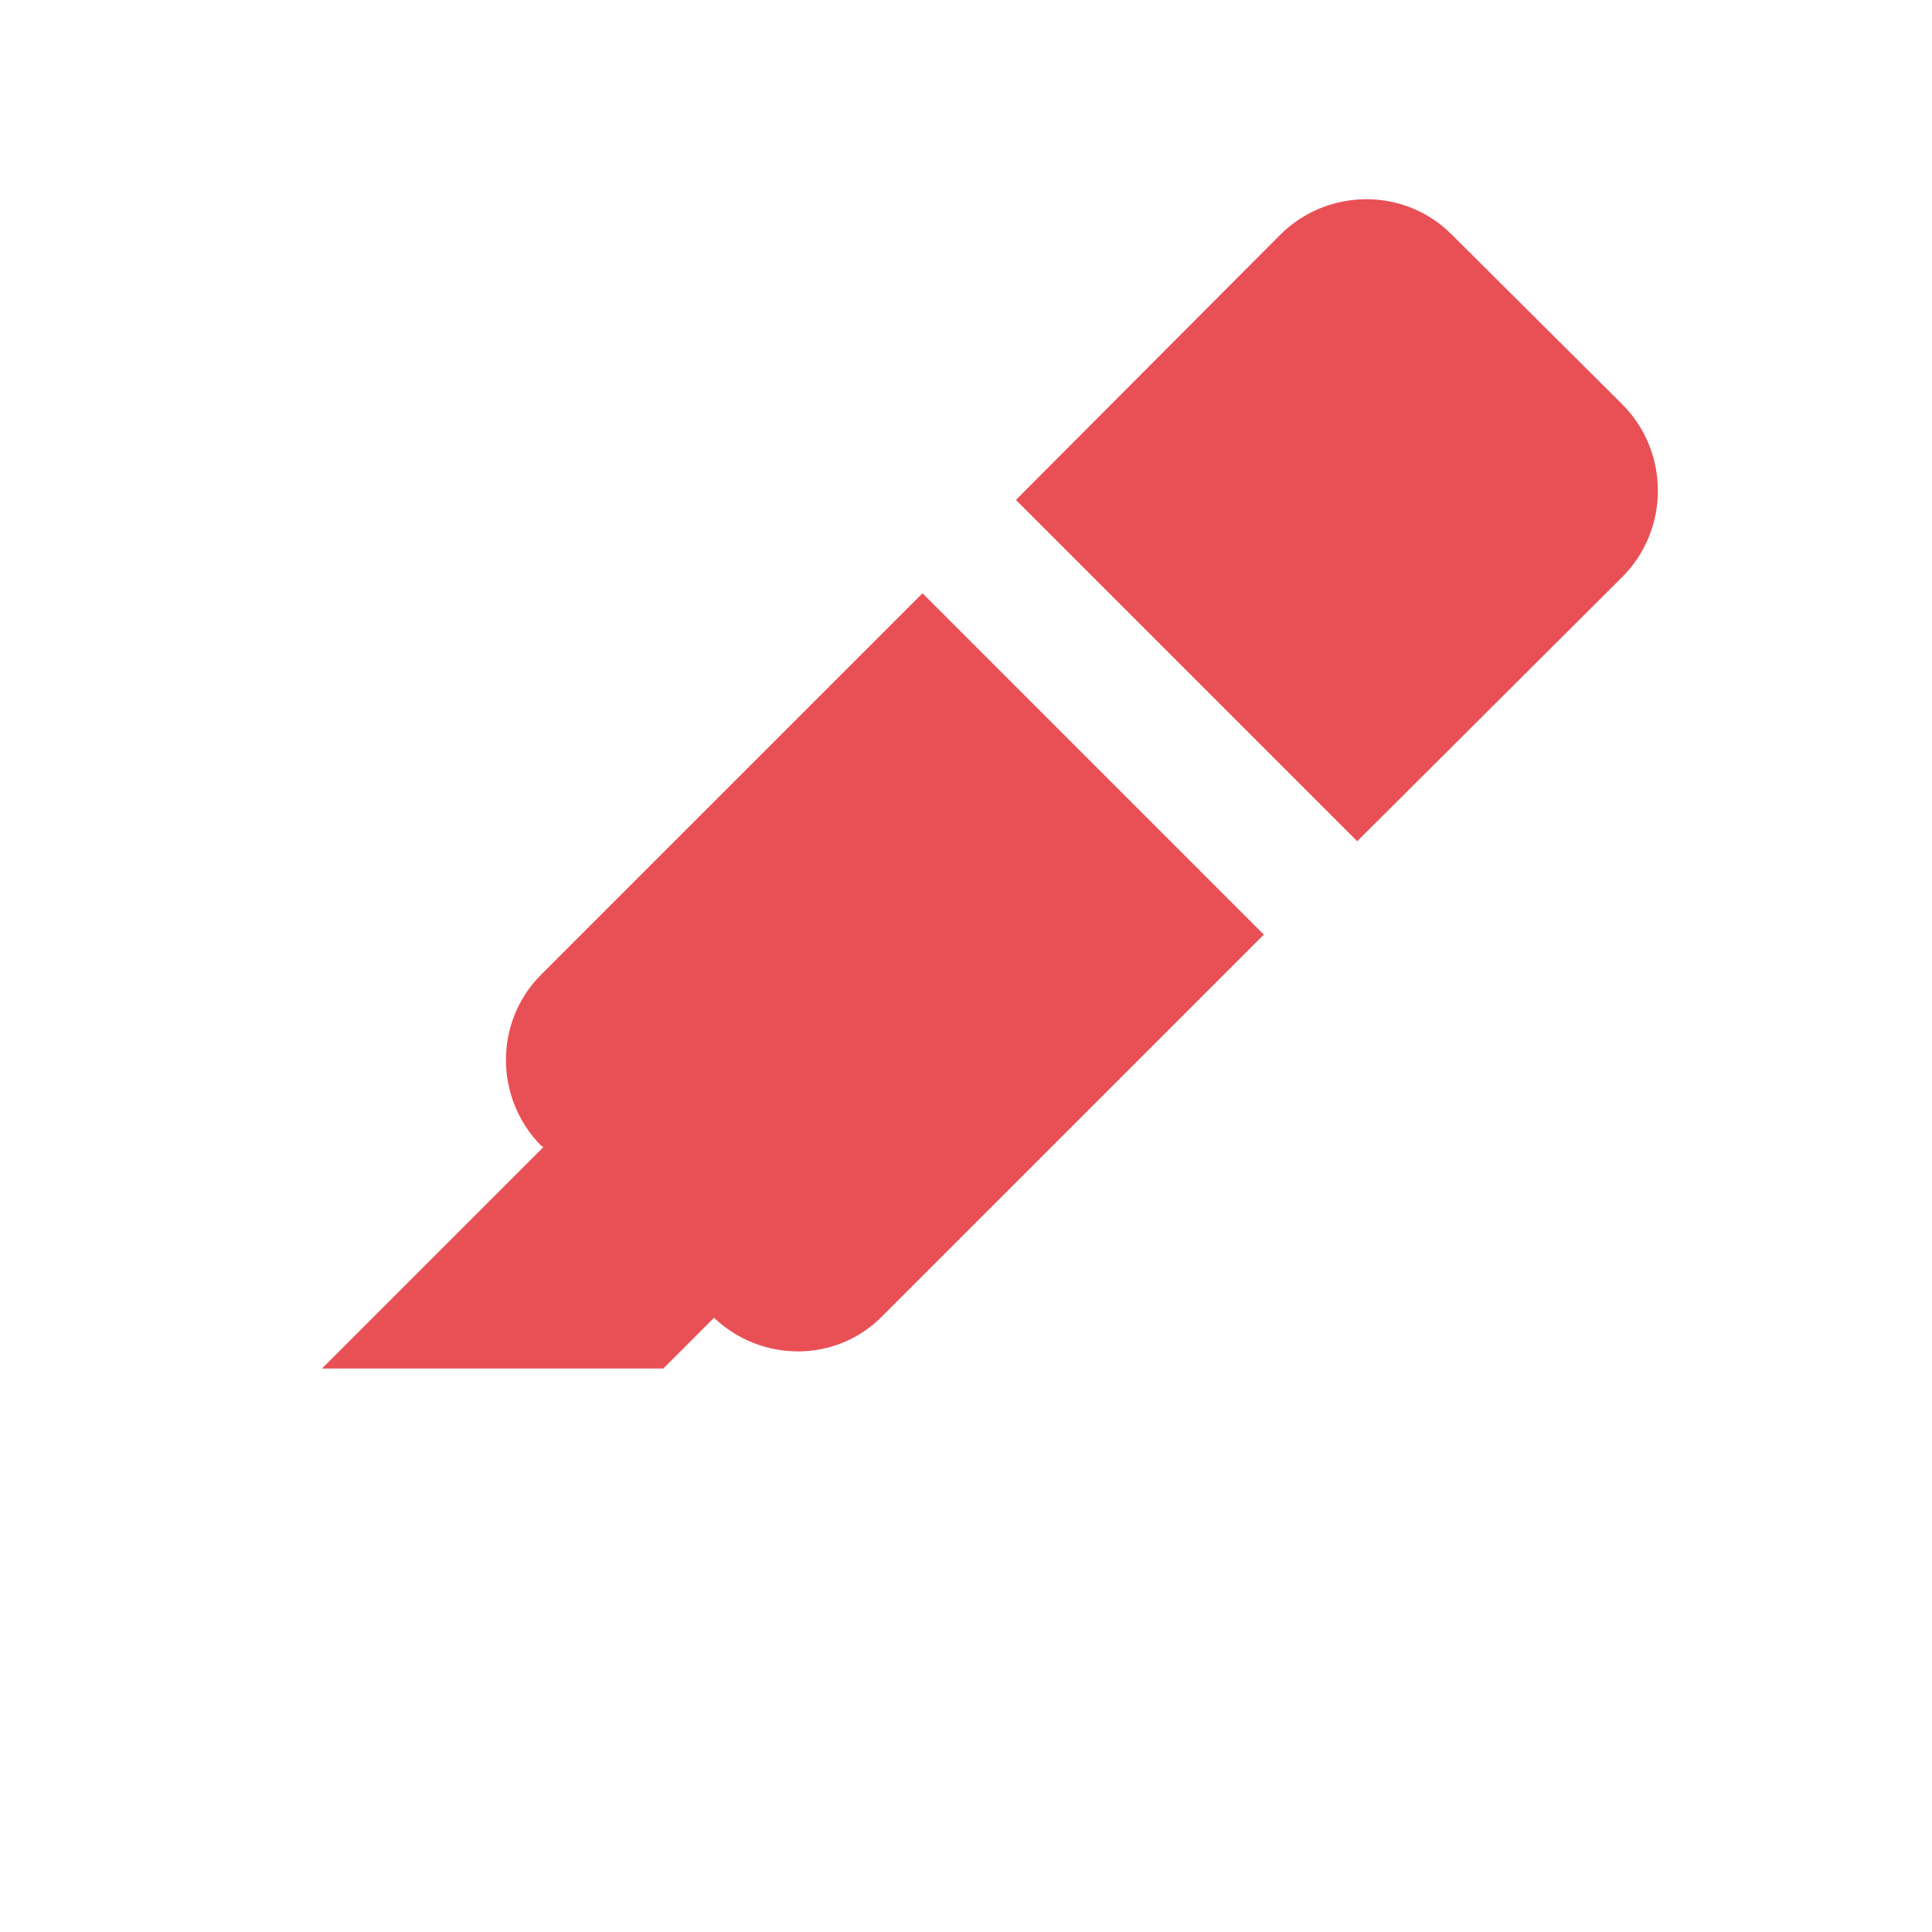 <svg width="50" height="50" viewBox="0 0 50 50" fill="none" xmlns="http://www.w3.org/2000/svg">
<path d="M8.333 35.417L14.062 29.688L14 29.646C12.792 28.417 12.792 26.438 14 25.229L23.875 15.354L32.708 24.188L22.833 34.062C21.646 35.271 19.708 35.271 18.479 34.104L17.167 35.417H8.333ZM33.146 6.062C34.375 4.854 36.354 4.854 37.562 6.062L42 10.479C43.208 11.708 43.208 13.688 42 14.917L35.125 21.771L26.292 12.938L33.146 6.062V6.062Z" fill="
#E95055"/>
</svg>
